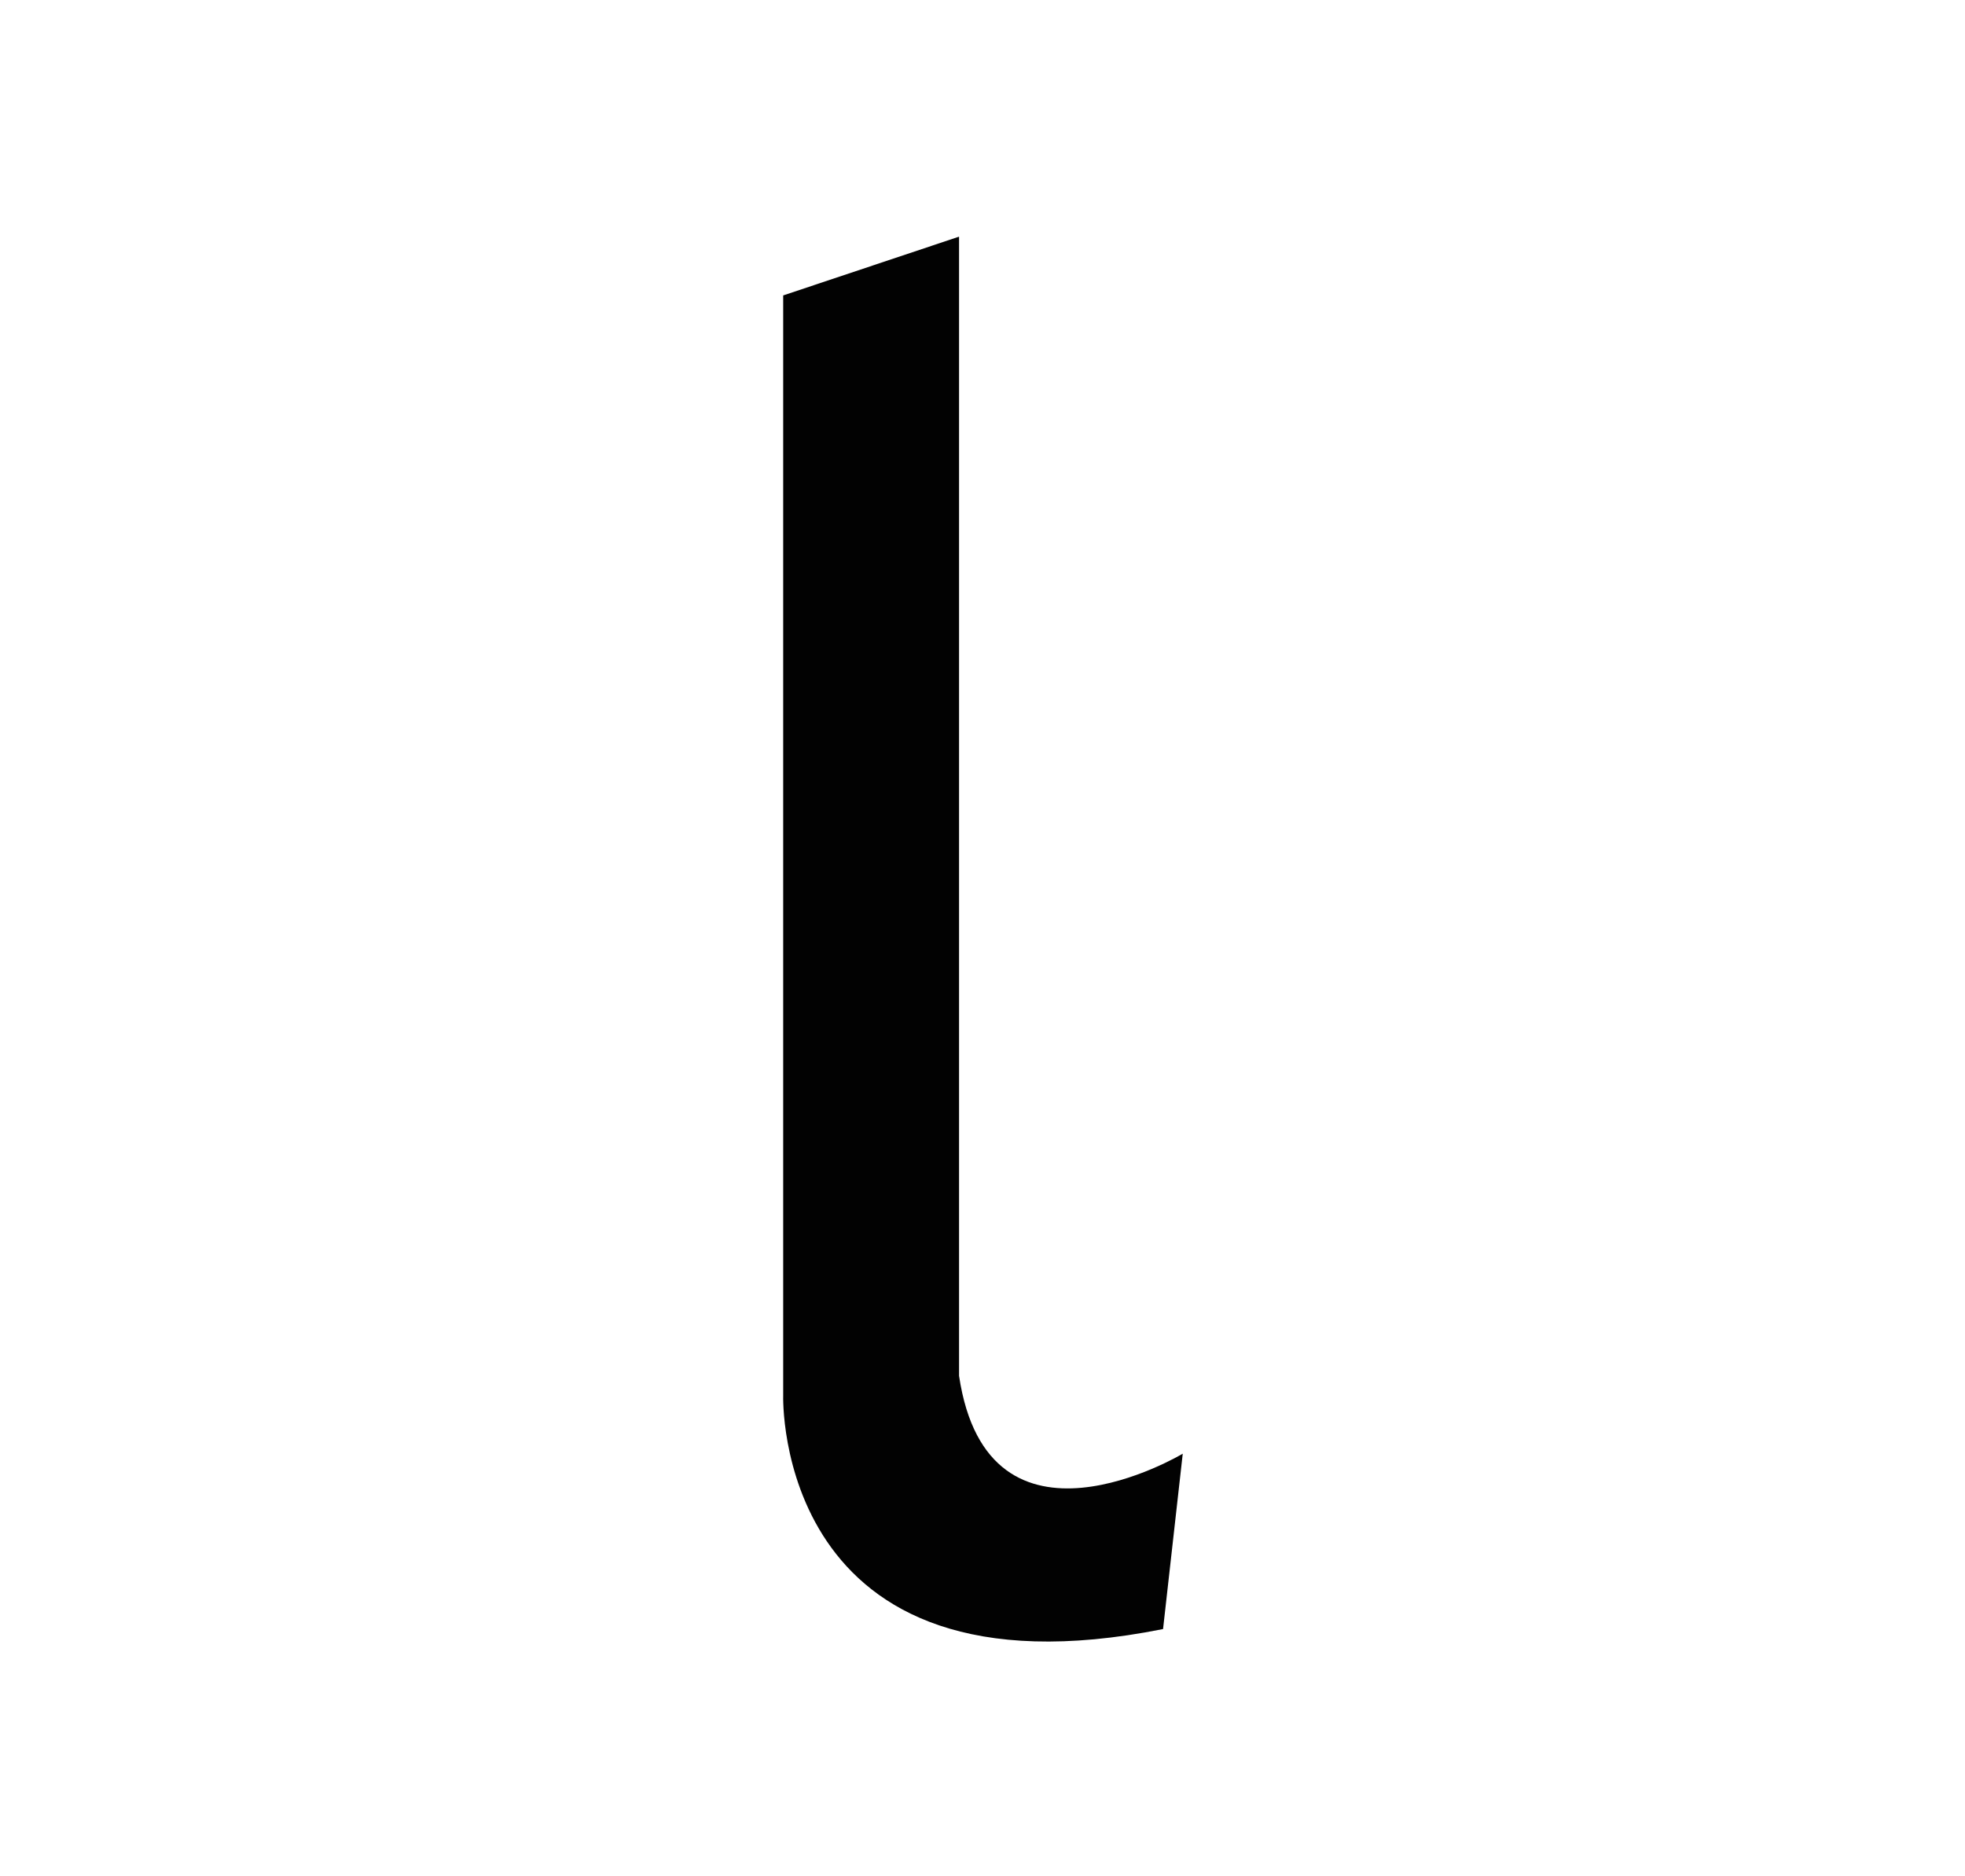 <?xml version="1.0" encoding="utf-8"?>
<!-- Generator: Adobe Illustrator 24.1.1, SVG Export Plug-In . SVG Version: 6.00 Build 0)  -->
<svg version="1.1" id="Layer_1" xmlns="http://www.w3.org/2000/svg" xmlns:xlink="http://www.w3.org/1999/xlink" x="0px" y="0px"
	 viewBox="0 0 419 400" style="enable-background:new 0 0 419 400;" xml:space="preserve">
<style type="text/css">
	.st0{fill:#020202;}
</style>
<path class="st0" d="M204.4,50.5L167,63v234.6c0,0-2.1,66.4,81,49.8l4.2-37.4c0,0-41.5,24.9-47.7-16.6V50.5H204.4z"/>
</svg>
